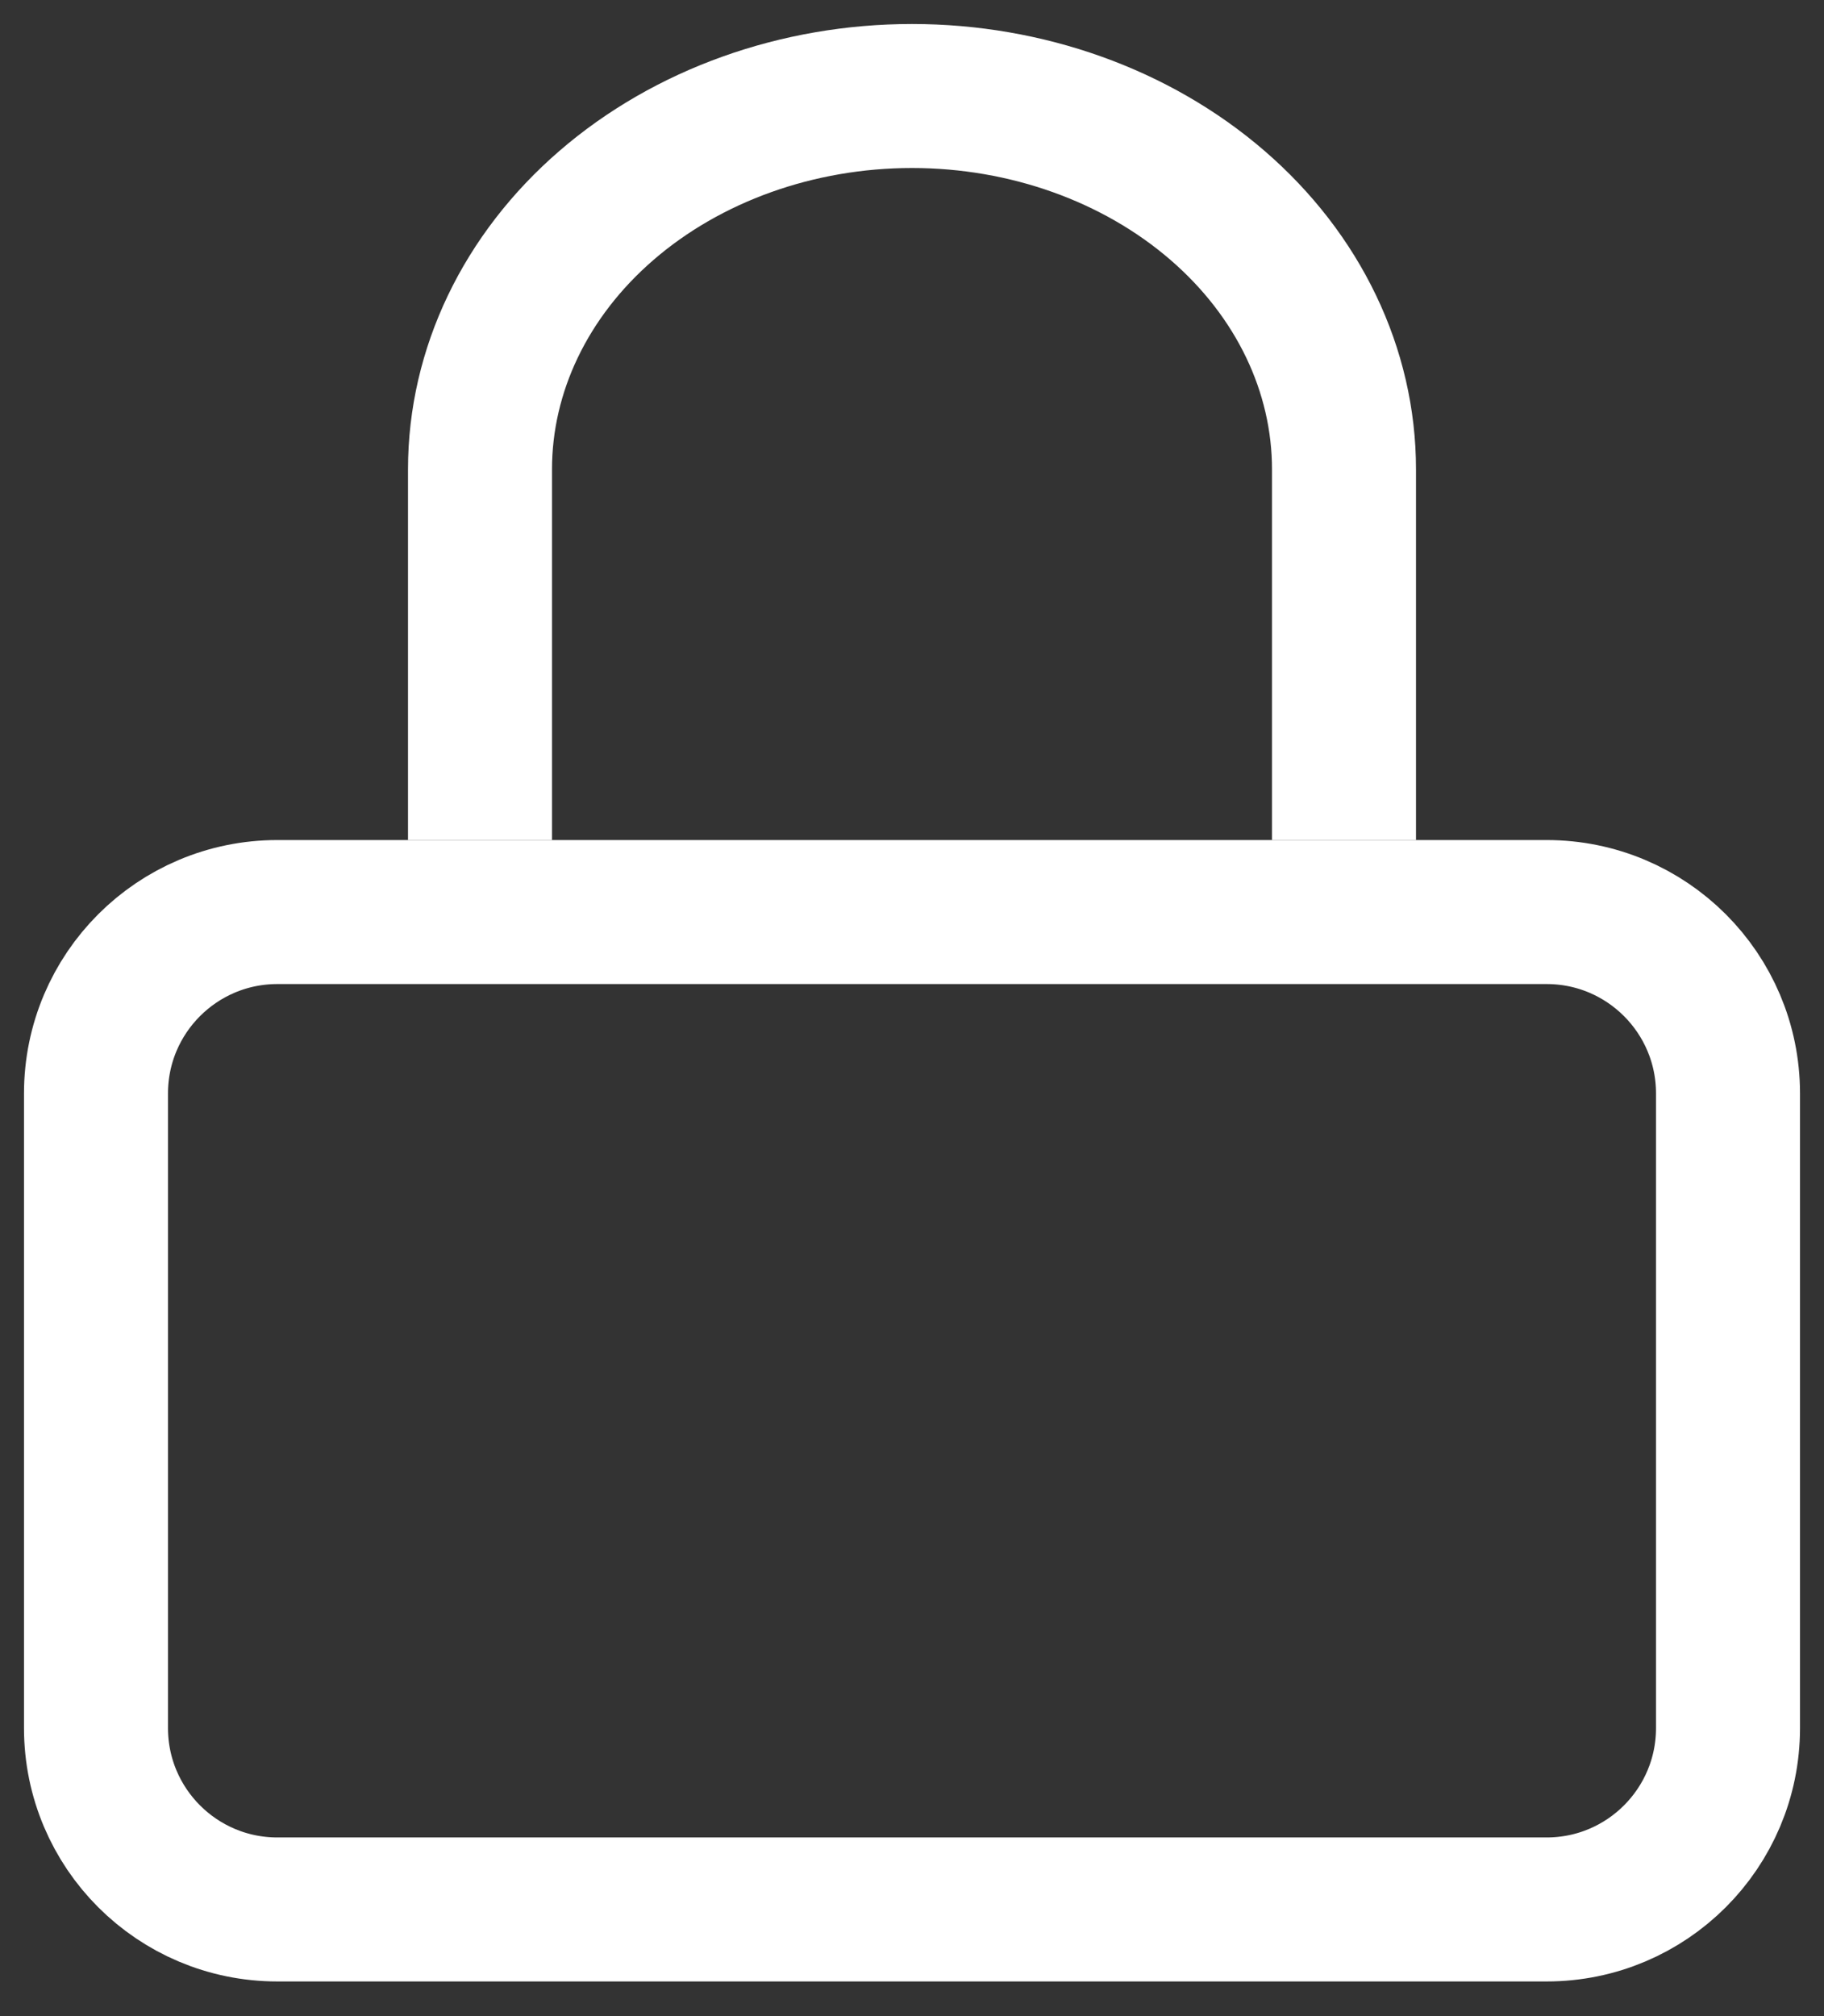 <svg width="19" height="21" viewBox="0 0 19 21" fill="transparent" xmlns="http://www.w3.org/2000/svg">
<rect x="0" y="0" width="19" height="21" fill="#333333" stroke="none"/>
<path d="M16.111 9.5H2.889C1.846 9.5 1 10.346 1 11.389V18C1 19.043 1.846 19.889 2.889 19.889H16.111C17.154 19.889 18 19.043 18 18V11.389C18 10.346 17.154 9.5 16.111 9.5Z" stroke="white" stroke-width="1.5" stroke-linecap="round" stroke-linejoin="round"/>
<path d="M5 8V4.889C5 3.857 5.474 2.868 6.318 2.139C7.162 1.41 8.307 1 9.5 1C10.694 1 11.838 1.41 12.682 2.139C13.526 2.868 14 3.857 14 4.889V8" stroke="white" stroke-width="1.5" stroke-linecap="square" stroke-linejoin="round"/>
</svg>
